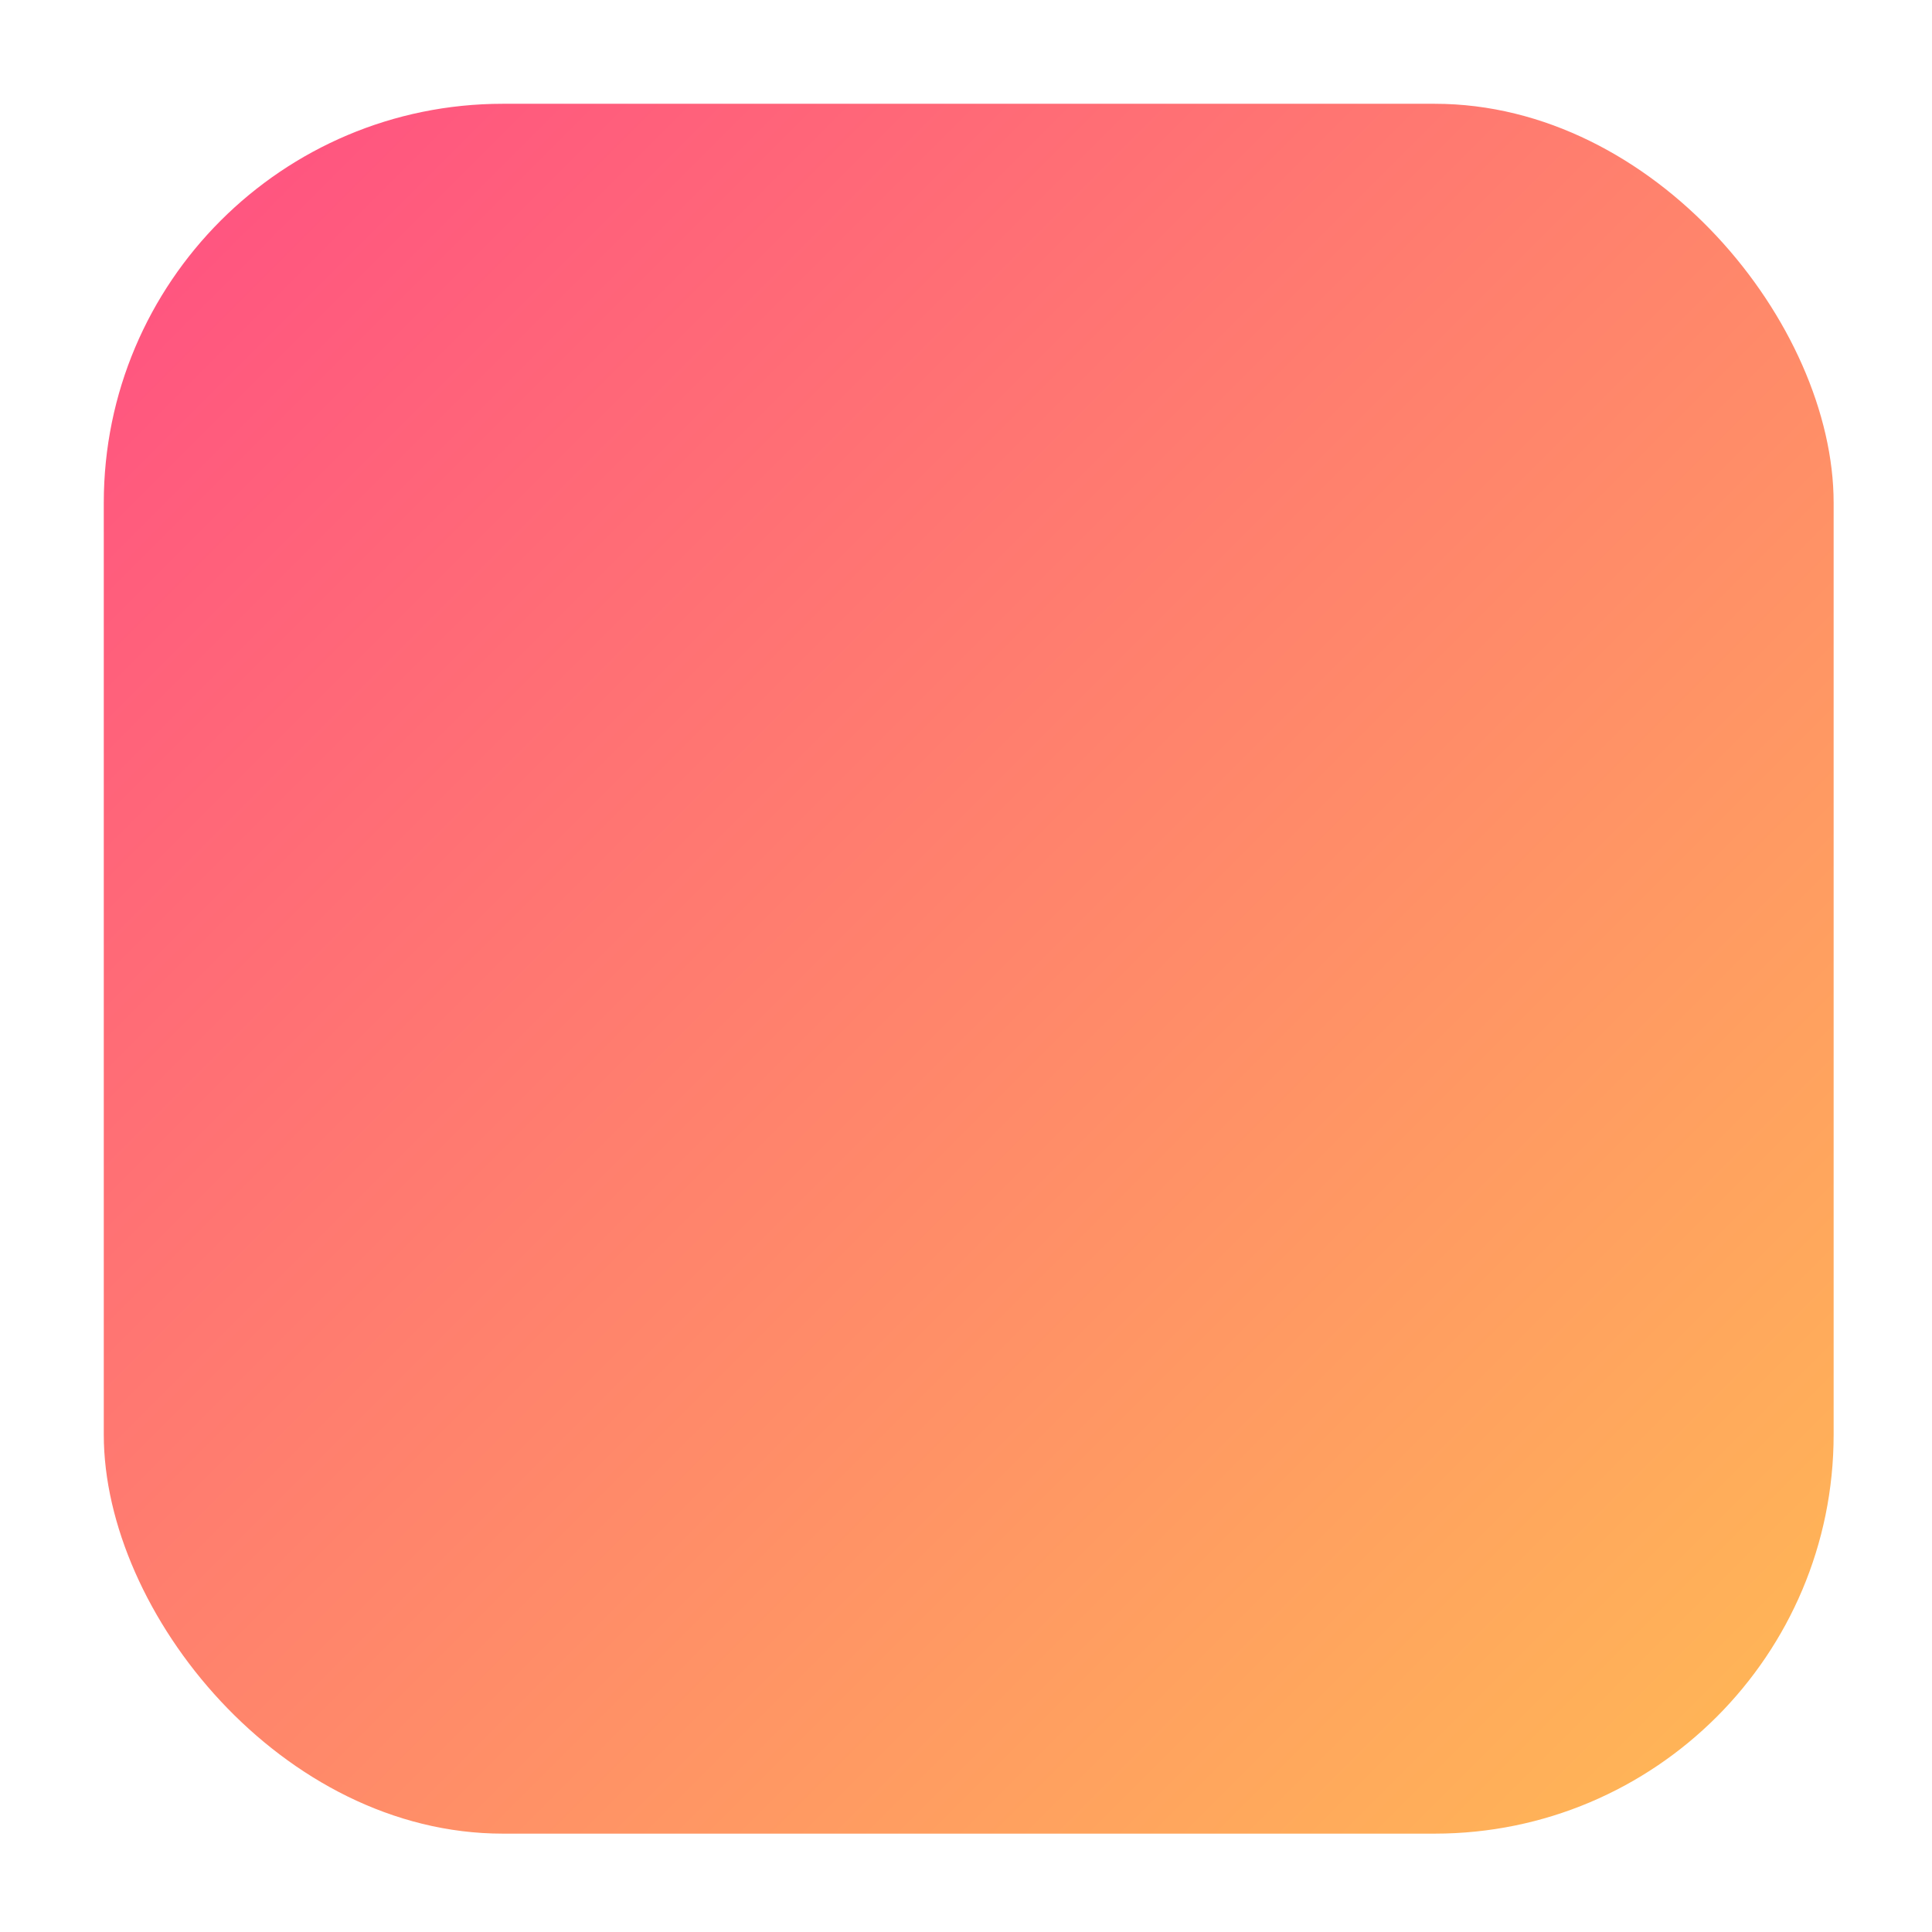 <svg width="92" height="92" viewBox="0 0 92 92" fill="none" xmlns="http://www.w3.org/2000/svg">
<g filter="url(#filter0_d_1_1606)">
<rect x="4.942" y="0.942" width="82.374" height="82.374" rx="19" fill="url(#paint0_linear_1_1606)"/>
</g>
<defs>
<filter id="filter0_d_1_1606" x="0.942" y="0.942" width="90.374" height="90.374" filterUnits="userSpaceOnUse" color-interpolation-filters="sRGB">
<feFlood flood-opacity="0" result="BackgroundImageFix"/>
<feColorMatrix in="SourceAlpha" type="matrix" values="0 0 0 0 0 0 0 0 0 0 0 0 0 0 0 0 0 0 127 0" result="hardAlpha"/>
<feOffset dy="4"/>
<feGaussianBlur stdDeviation="2"/>
<feComposite in2="hardAlpha" operator="out"/>
<feColorMatrix type="matrix" values="0 0 0 0 0 0 0 0 0 0 0 0 0 0 0 0 0 0 0.25 0"/>
<feBlend mode="normal" in2="BackgroundImageFix" result="effect1_dropShadow_1_1606"/>
<feBlend mode="normal" in="SourceGraphic" in2="effect1_dropShadow_1_1606" result="shape"/>
</filter>
<linearGradient id="paint0_linear_1_1606" x1="4.942" y1="0.942" x2="87.316" y2="83.317" gradientUnits="userSpaceOnUse">
<stop stop-color="#FF4E83"/>
<stop offset="1" stop-color="#FFBB54"/>
</linearGradient>
</defs>
</svg>
